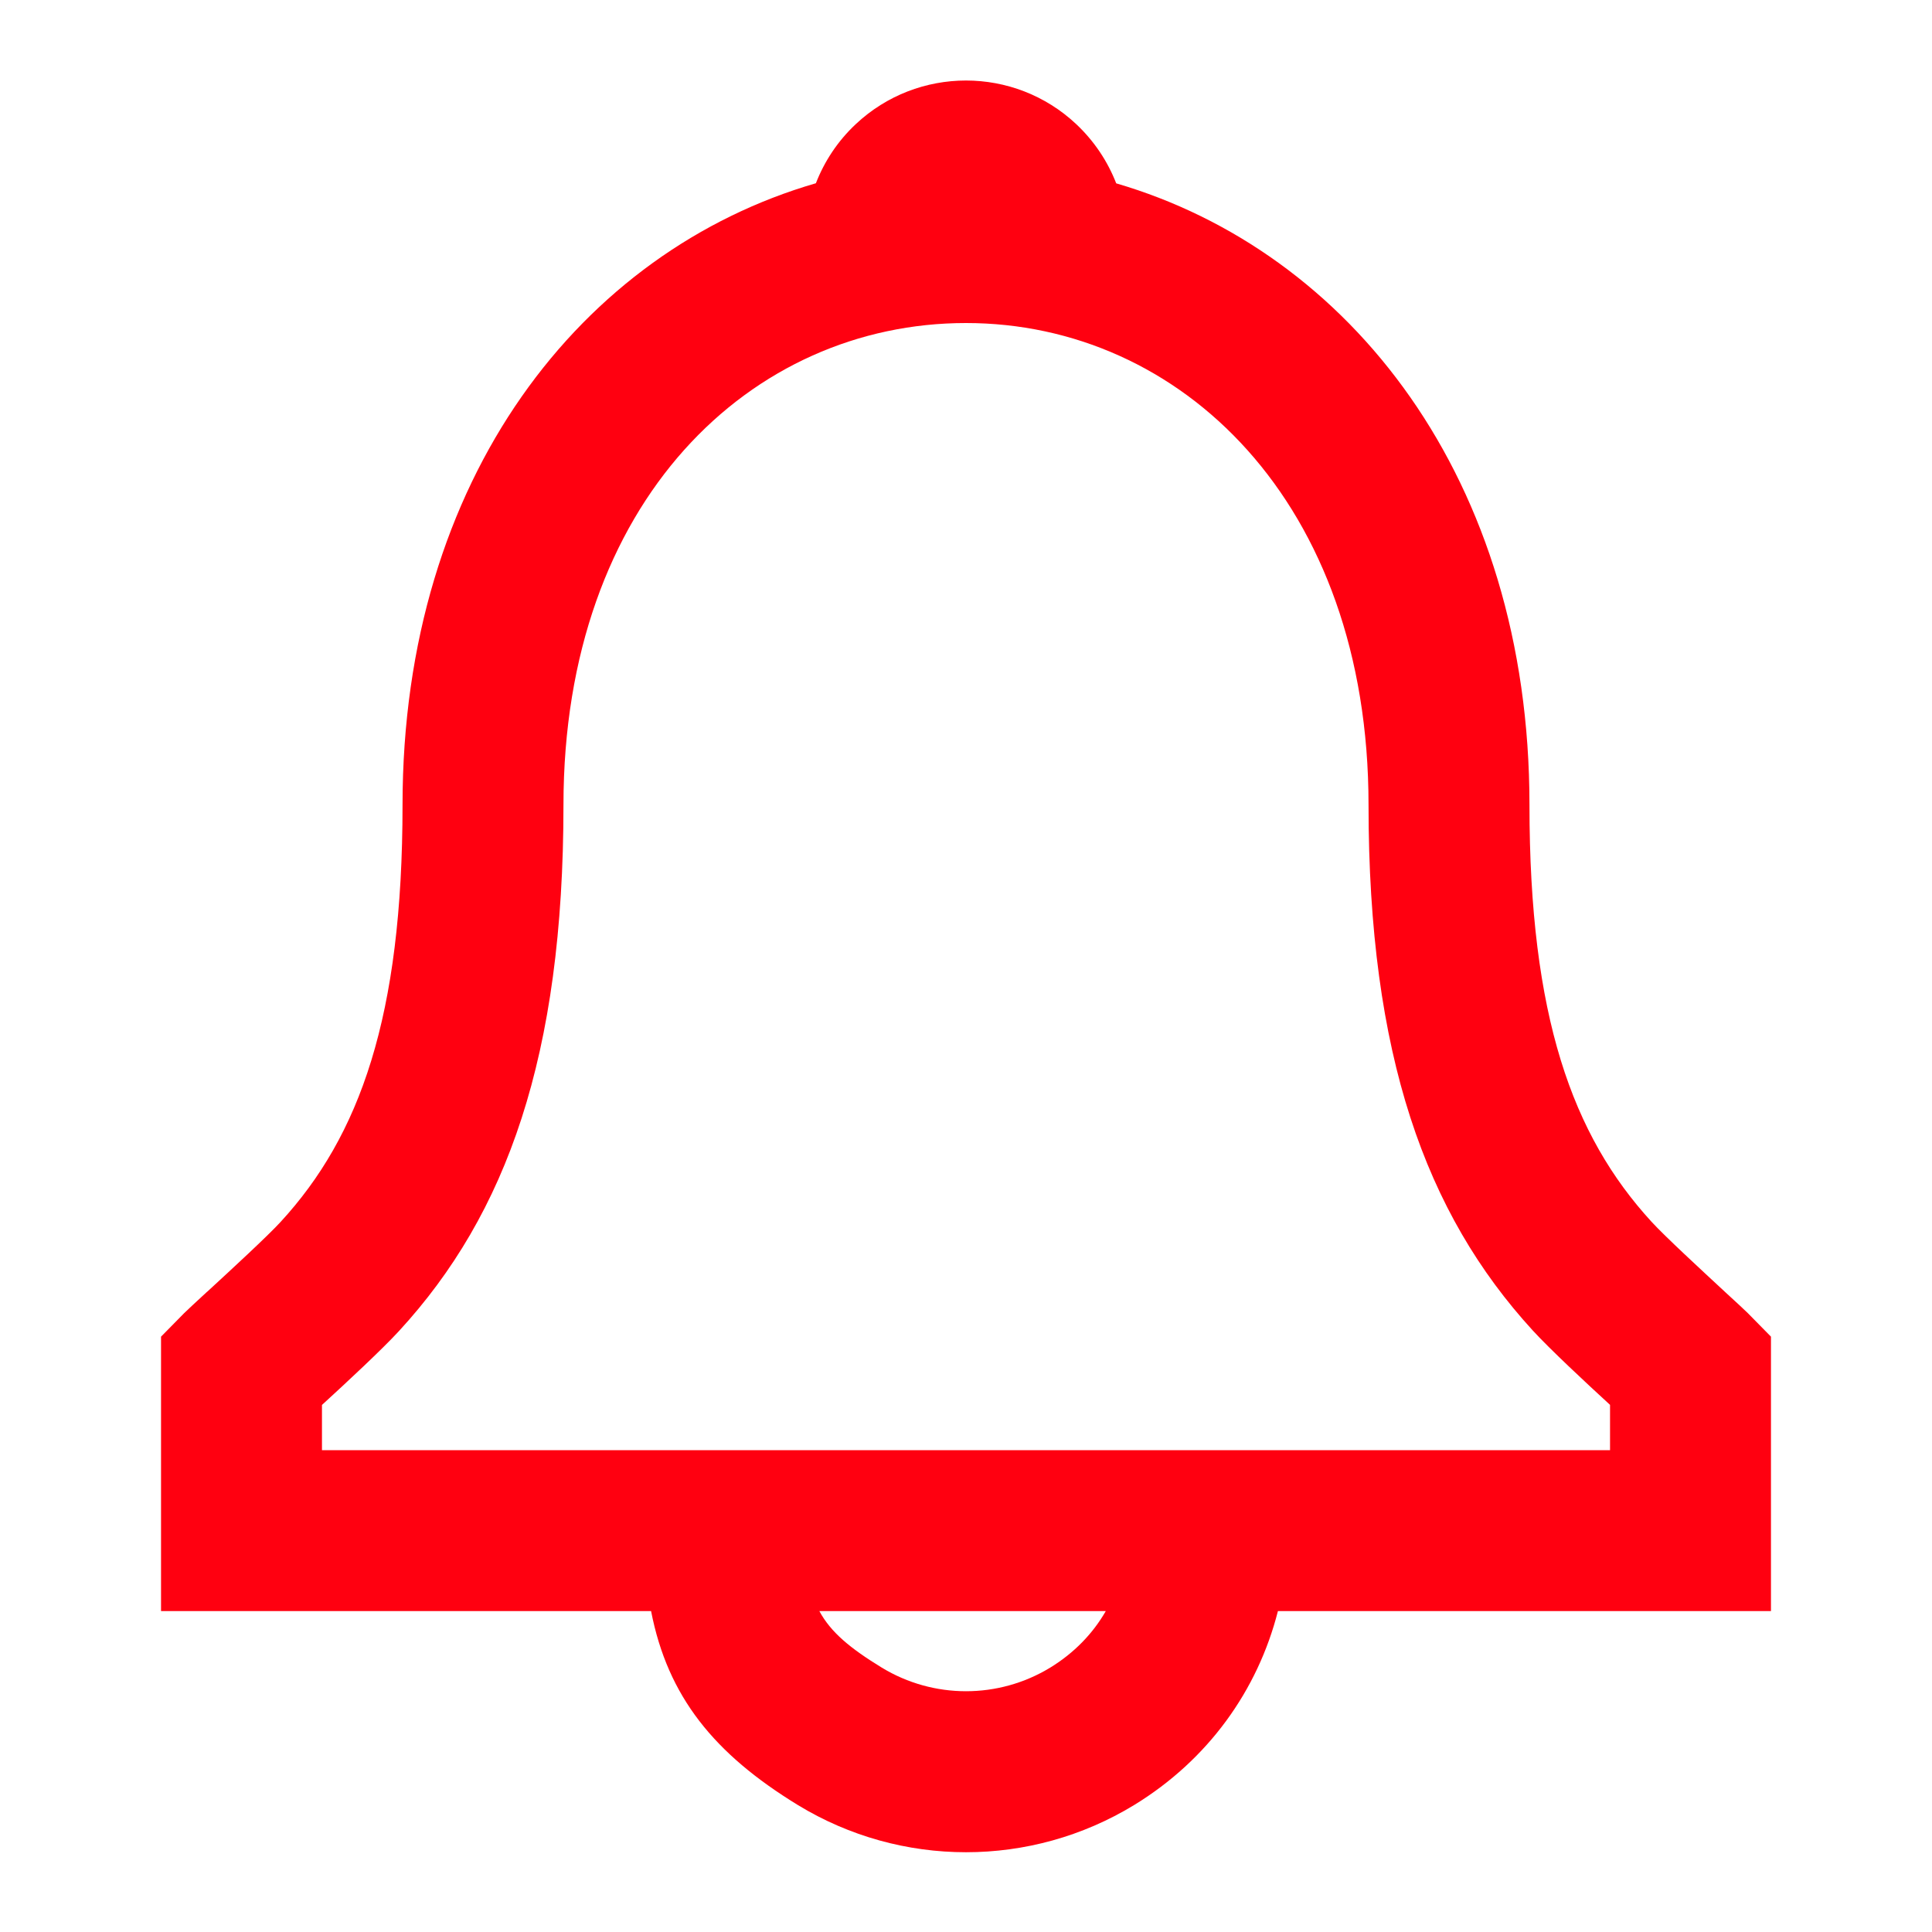 <svg width="20" height="20" viewBox="0 0 20 20" fill="none" xmlns="http://www.w3.org/2000/svg">
<path fill-rule="evenodd" clip-rule="evenodd" d="M15.833 8.333C15.833 4.951 13.968 2.603 11.555 1.898C11.467 1.672 11.329 1.462 11.141 1.285C10.5 0.683 9.5 0.683 8.859 1.285C8.671 1.461 8.534 1.671 8.446 1.897C6.029 2.598 4.167 4.941 4.167 8.333C4.167 10.528 3.724 11.758 2.905 12.649C2.768 12.798 2.397 13.14 2.146 13.371L2.146 13.371L2.145 13.371L2.145 13.371C2.027 13.48 1.935 13.565 1.907 13.593L1.667 13.837V16.678H6.74C6.912 17.563 7.392 18.155 8.26 18.686C9.328 19.337 10.672 19.337 11.74 18.686C12.506 18.218 13.02 17.499 13.229 16.678H18.333V13.837L18.093 13.593C18.068 13.568 17.98 13.486 17.864 13.38L17.864 13.38C17.614 13.148 17.235 12.799 17.096 12.647C16.276 11.752 15.833 10.521 15.833 8.333ZM11.447 16.678H8.482C8.6 16.897 8.801 17.063 9.128 17.263C9.664 17.589 10.336 17.589 10.872 17.263C11.12 17.111 11.313 16.911 11.447 16.678ZM15.867 13.773C16.042 13.964 16.418 14.315 16.667 14.543V15.012H3.333V14.544C3.58 14.318 3.957 13.968 4.132 13.777C5.245 12.566 5.833 10.931 5.833 8.333C5.833 5.183 7.777 3.344 10 3.344C12.216 3.344 14.167 5.193 14.167 8.333C14.167 10.923 14.755 12.558 15.867 13.773Z" fill="#FF0010"/>
</svg>
